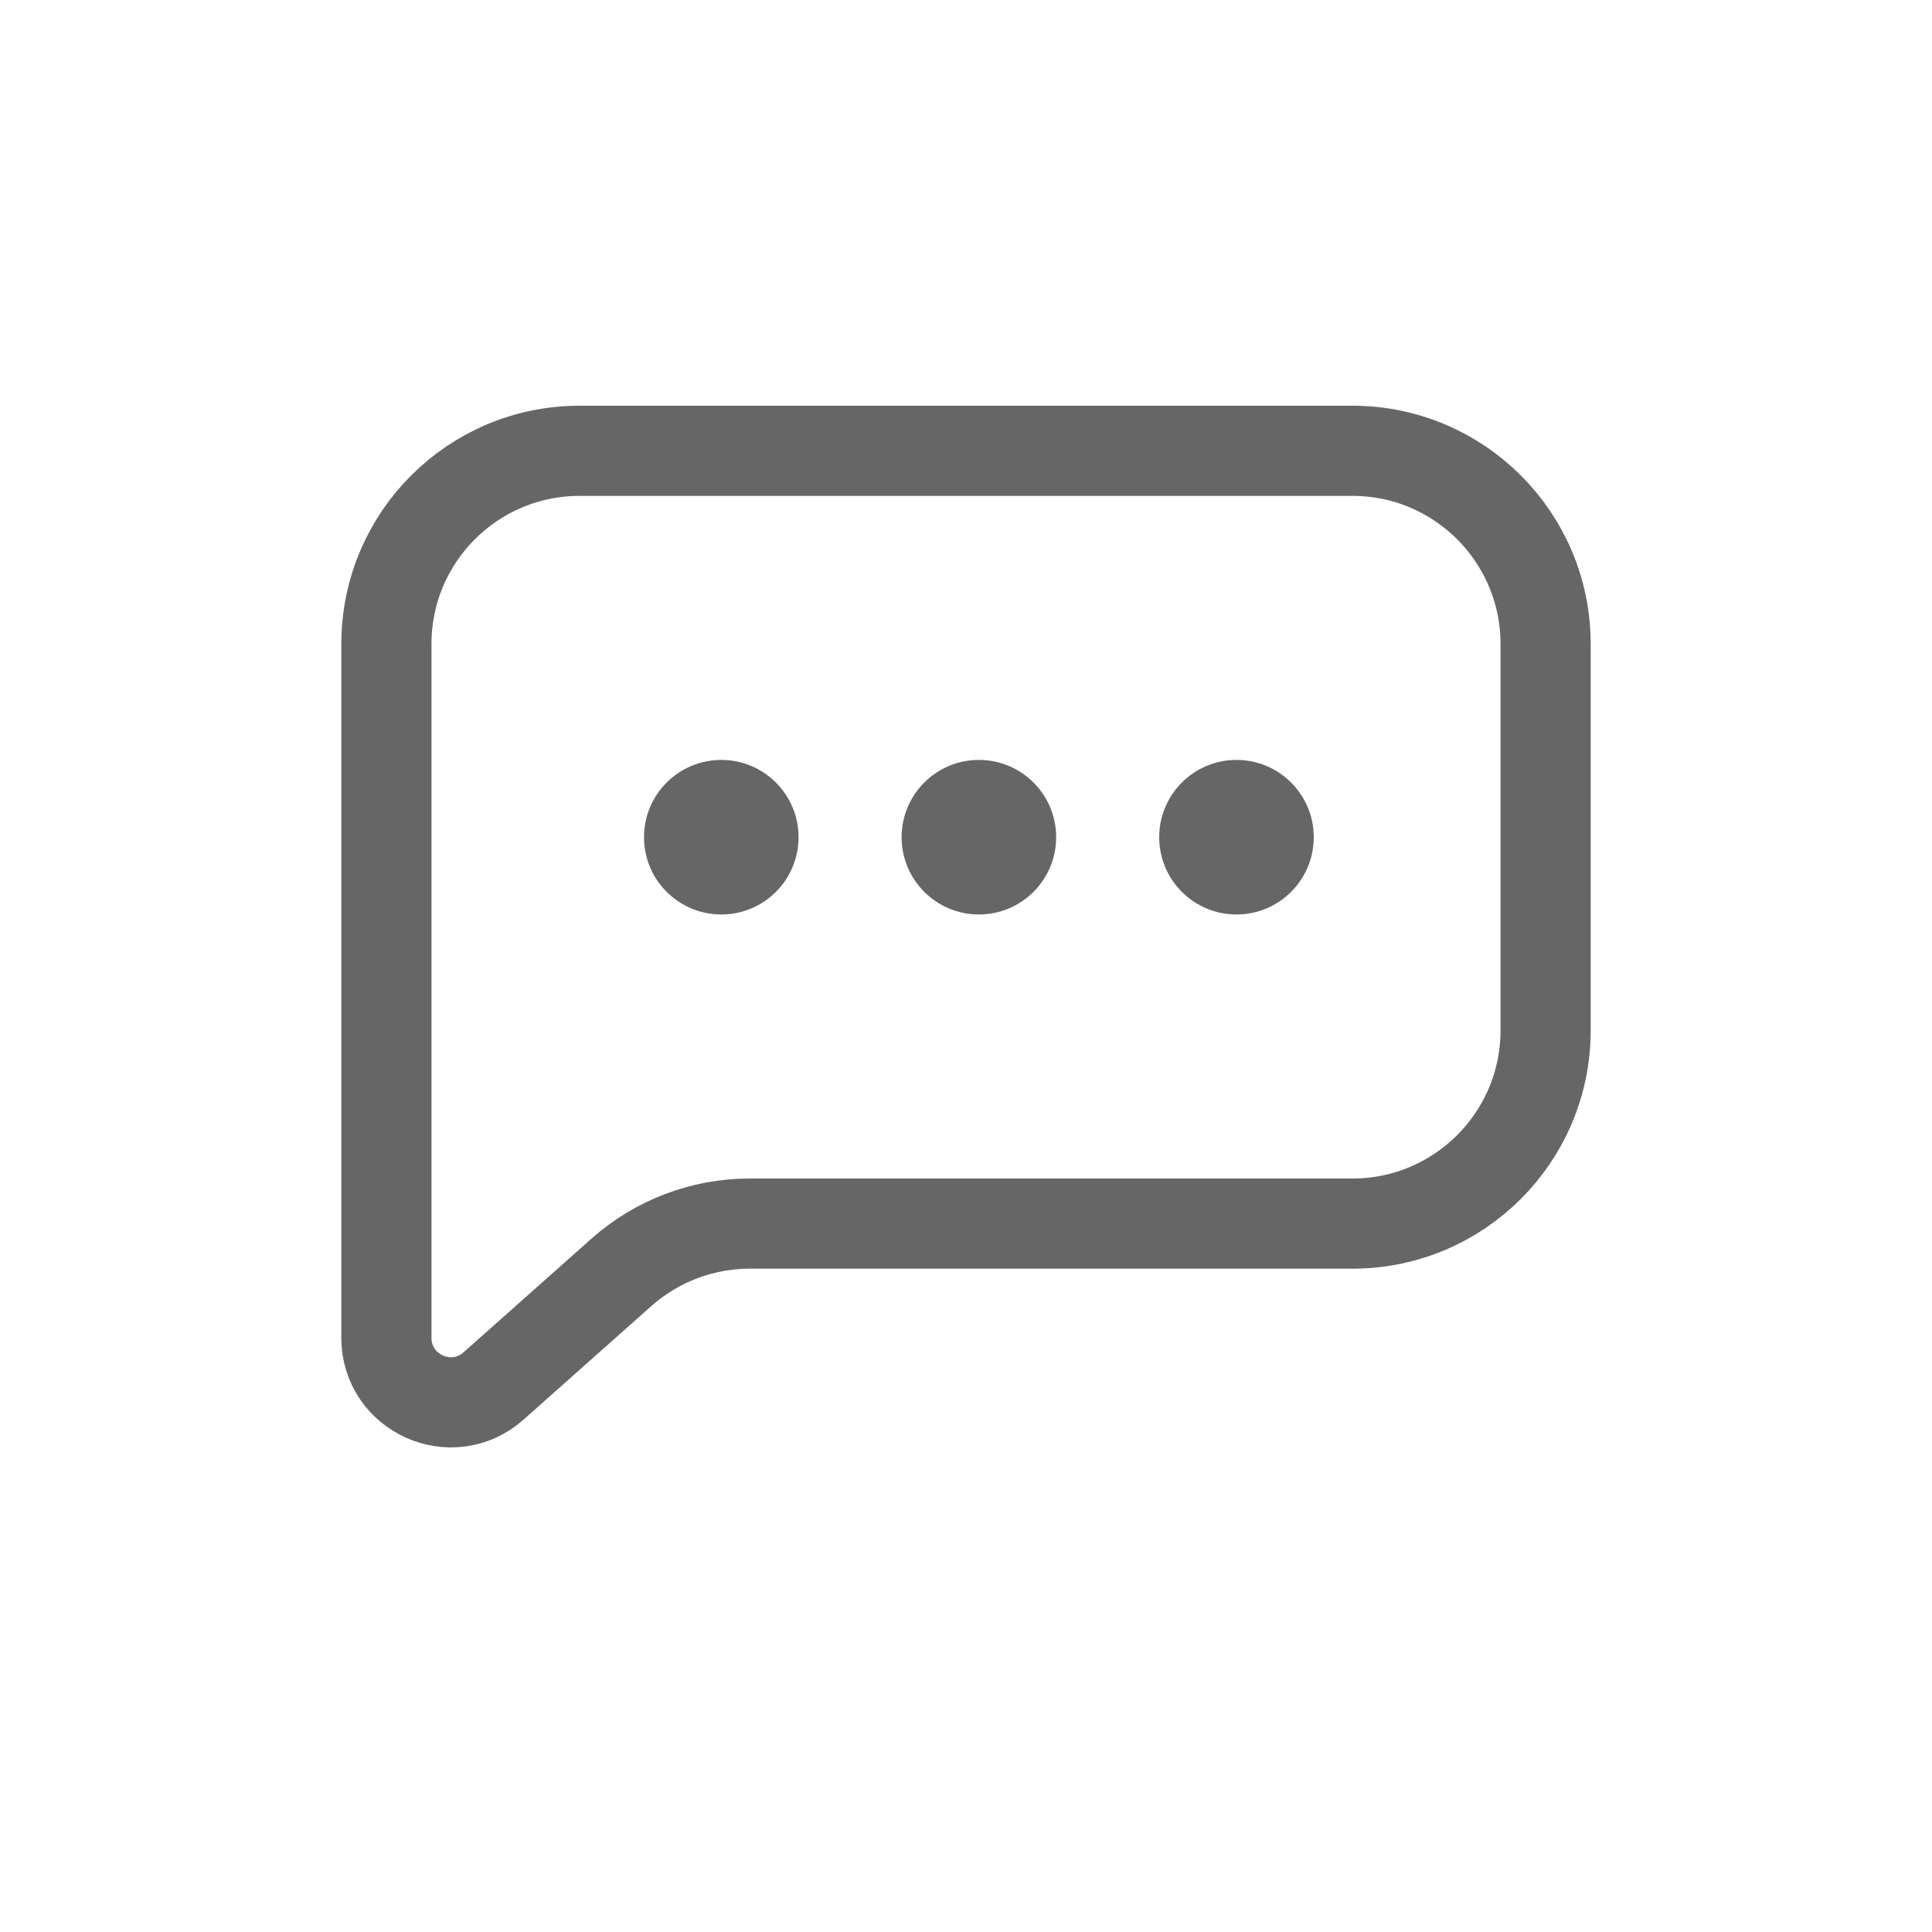 <svg width="30" height="30" viewBox="0 0 30 30" fill="none" xmlns="http://www.w3.org/2000/svg">
<path d="M24 16V10C24 8.343 22.657 7 21 7H9C7.343 7 6 8.343 6 10V17.4V20.773C6 21.636 7.019 22.094 7.664 21.521L9.648 19.758C10.197 19.27 10.906 19 11.641 19H15H21C22.657 19 24 17.657 24 16Z" stroke="#666666" stroke-width="1.4" stroke-linecap="round"/>
<circle cx="11.2" cy="13" r="1.2" fill="#666666"/>
<circle cx="15.2" cy="13" r="1.2" fill="#666666"/>
<circle cx="19.2" cy="13" r="1.2" fill="#666666"/>
</svg>
